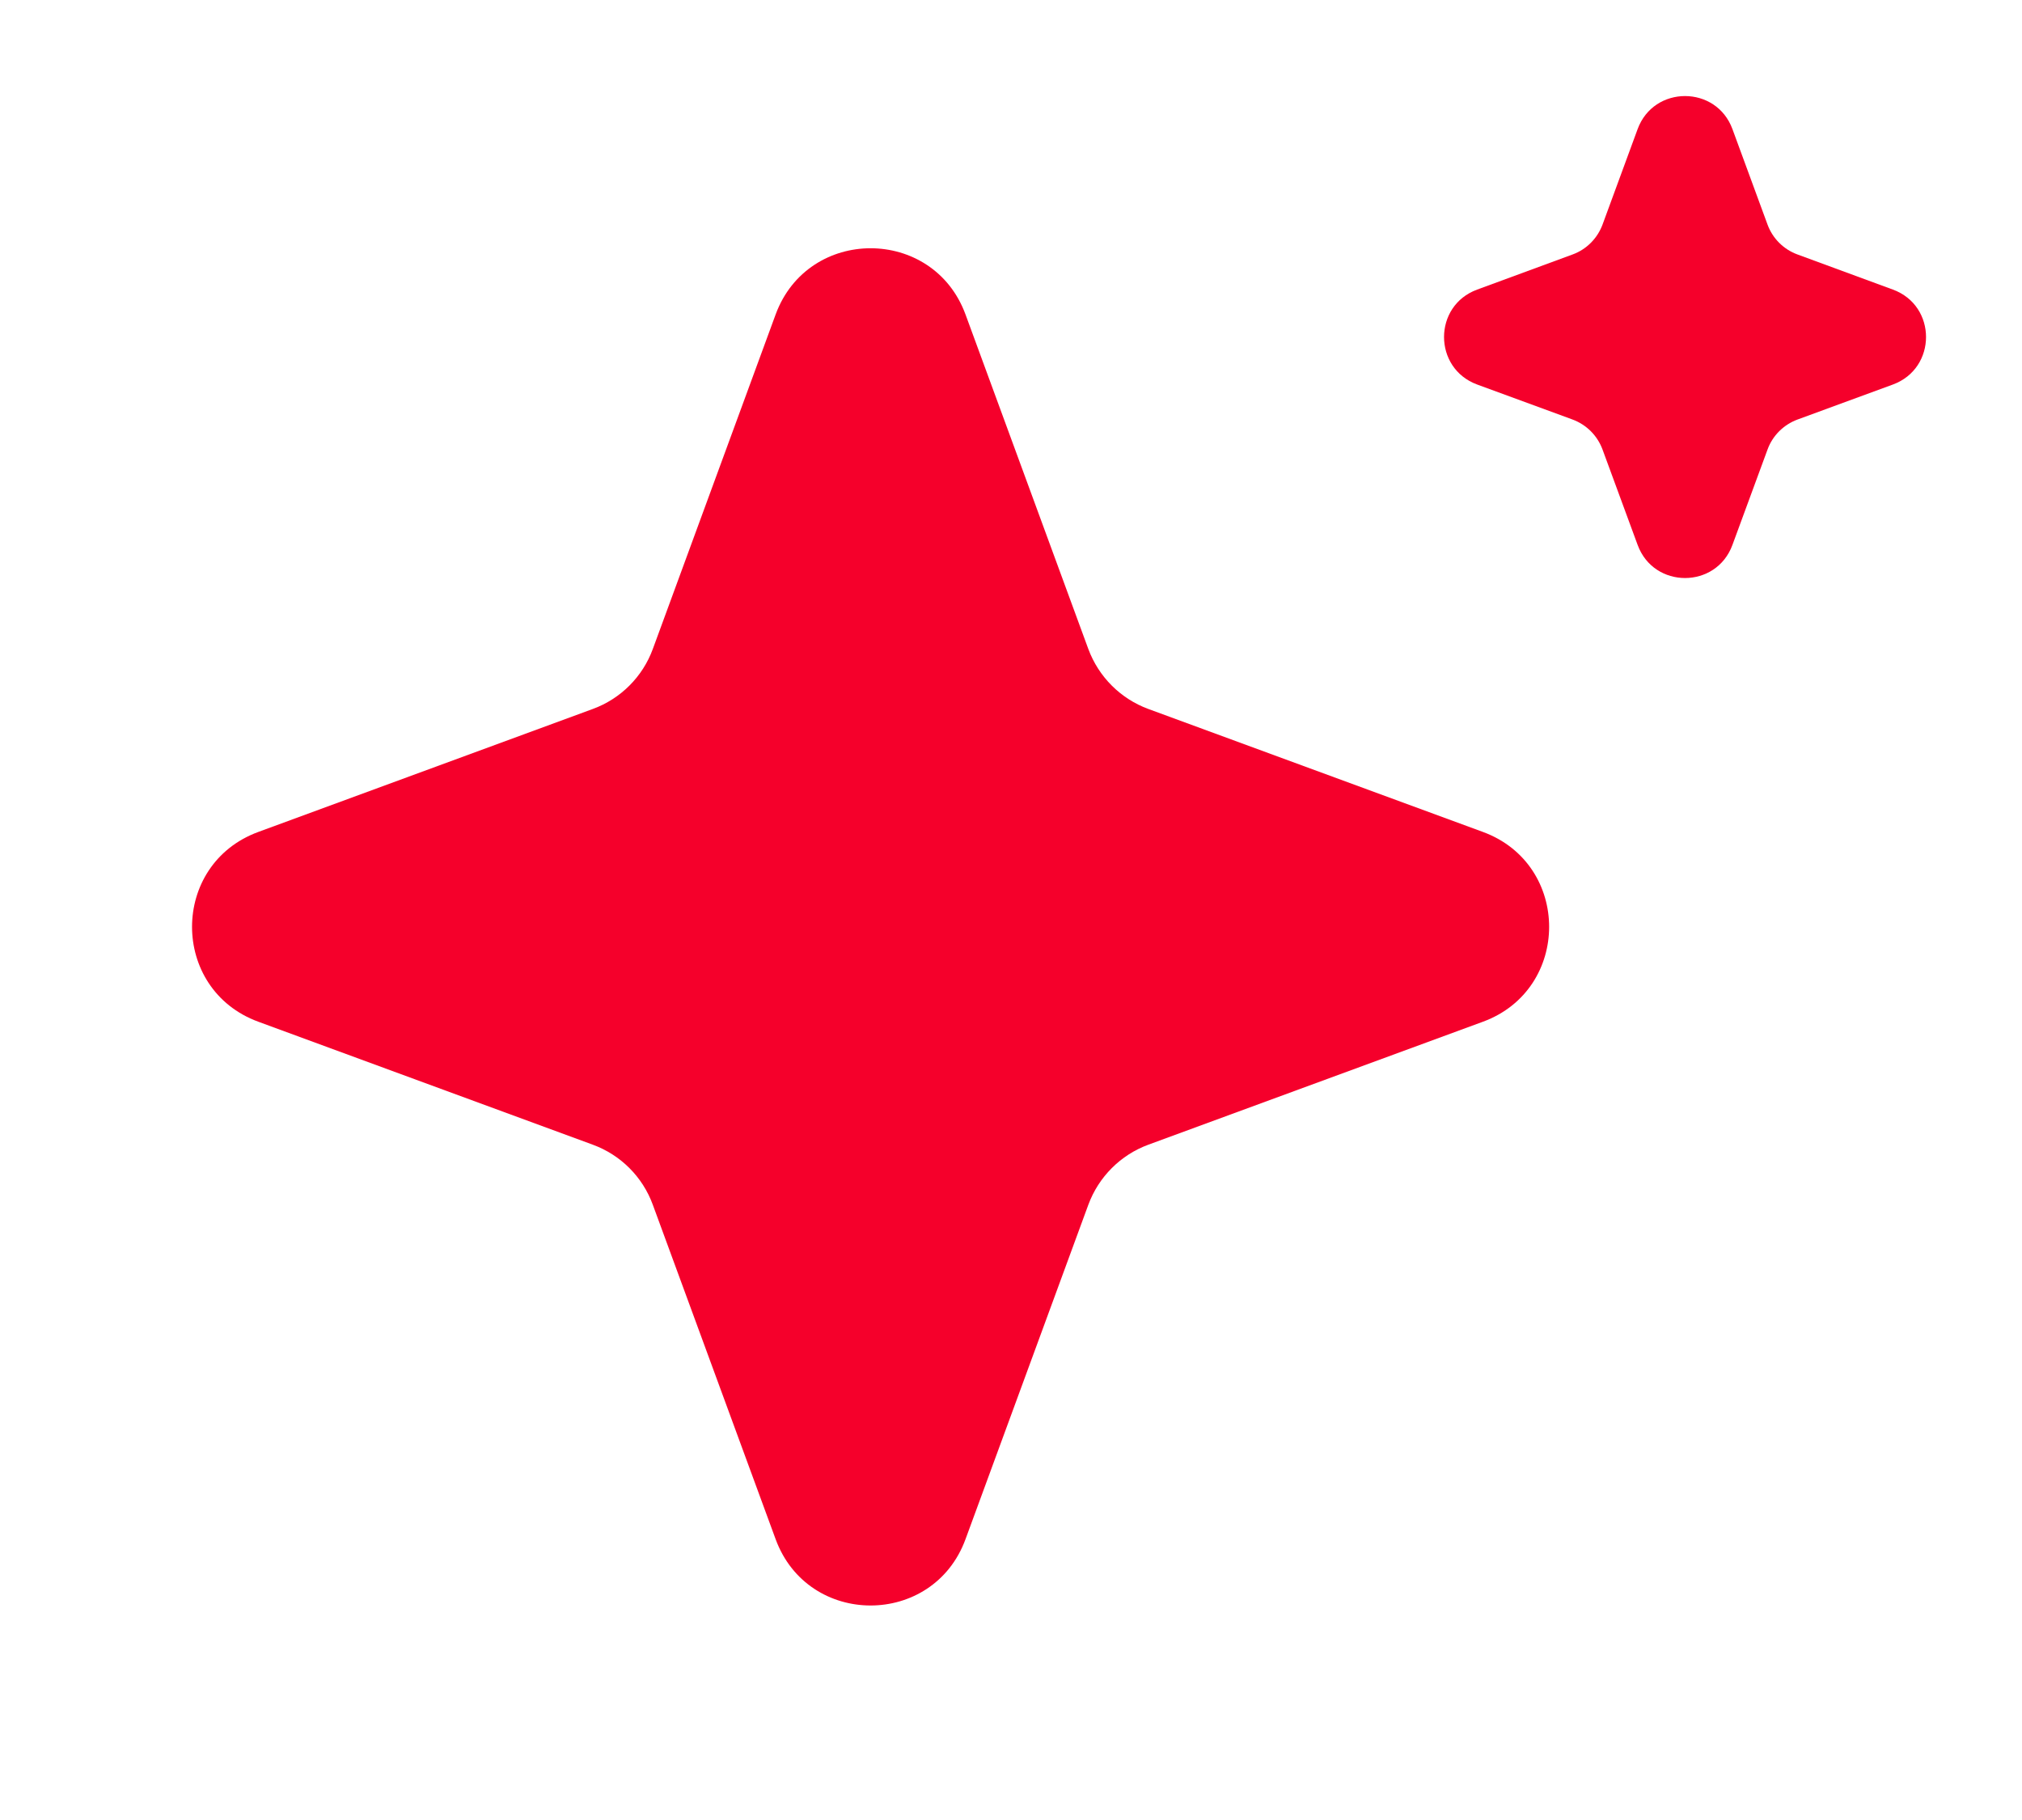 <svg width="20" height="18" viewBox="0 0 20 18" fill="none" xmlns="http://www.w3.org/2000/svg">
    <path d="M7.672 3.11C7.993 2.237 9.229 2.237 9.55 3.11L10.765 6.419C10.867 6.694 11.084 6.911 11.359 7.012L14.668 8.228C15.541 8.549 15.541 9.784 14.668 10.105L11.359 11.321C11.084 11.422 10.867 11.639 10.765 11.915L9.55 15.223C9.229 16.097 7.993 16.097 7.672 15.223L6.457 11.915C6.356 11.639 6.139 11.422 5.863 11.321L2.555 10.105C1.681 9.784 1.681 8.549 2.555 8.228L5.863 7.012C6.139 6.911 6.356 6.694 6.457 6.419L7.672 3.11Z" fill="#F5002B"/>
    <path d="M16.198 1.277C16.358 0.841 16.976 0.841 17.136 1.277L17.483 2.221C17.533 2.358 17.642 2.467 17.78 2.517L18.723 2.864C19.16 3.024 19.16 3.642 18.723 3.803L17.78 4.149C17.642 4.2 17.533 4.308 17.483 4.446L17.136 5.389C16.976 5.826 16.358 5.826 16.198 5.389L15.851 4.446C15.8 4.308 15.692 4.2 15.554 4.149L14.611 3.803C14.174 3.642 14.174 3.024 14.611 2.864L15.554 2.517C15.692 2.467 15.8 2.358 15.851 2.221L16.198 1.277Z" fill="#F5002B"/>
</svg>
